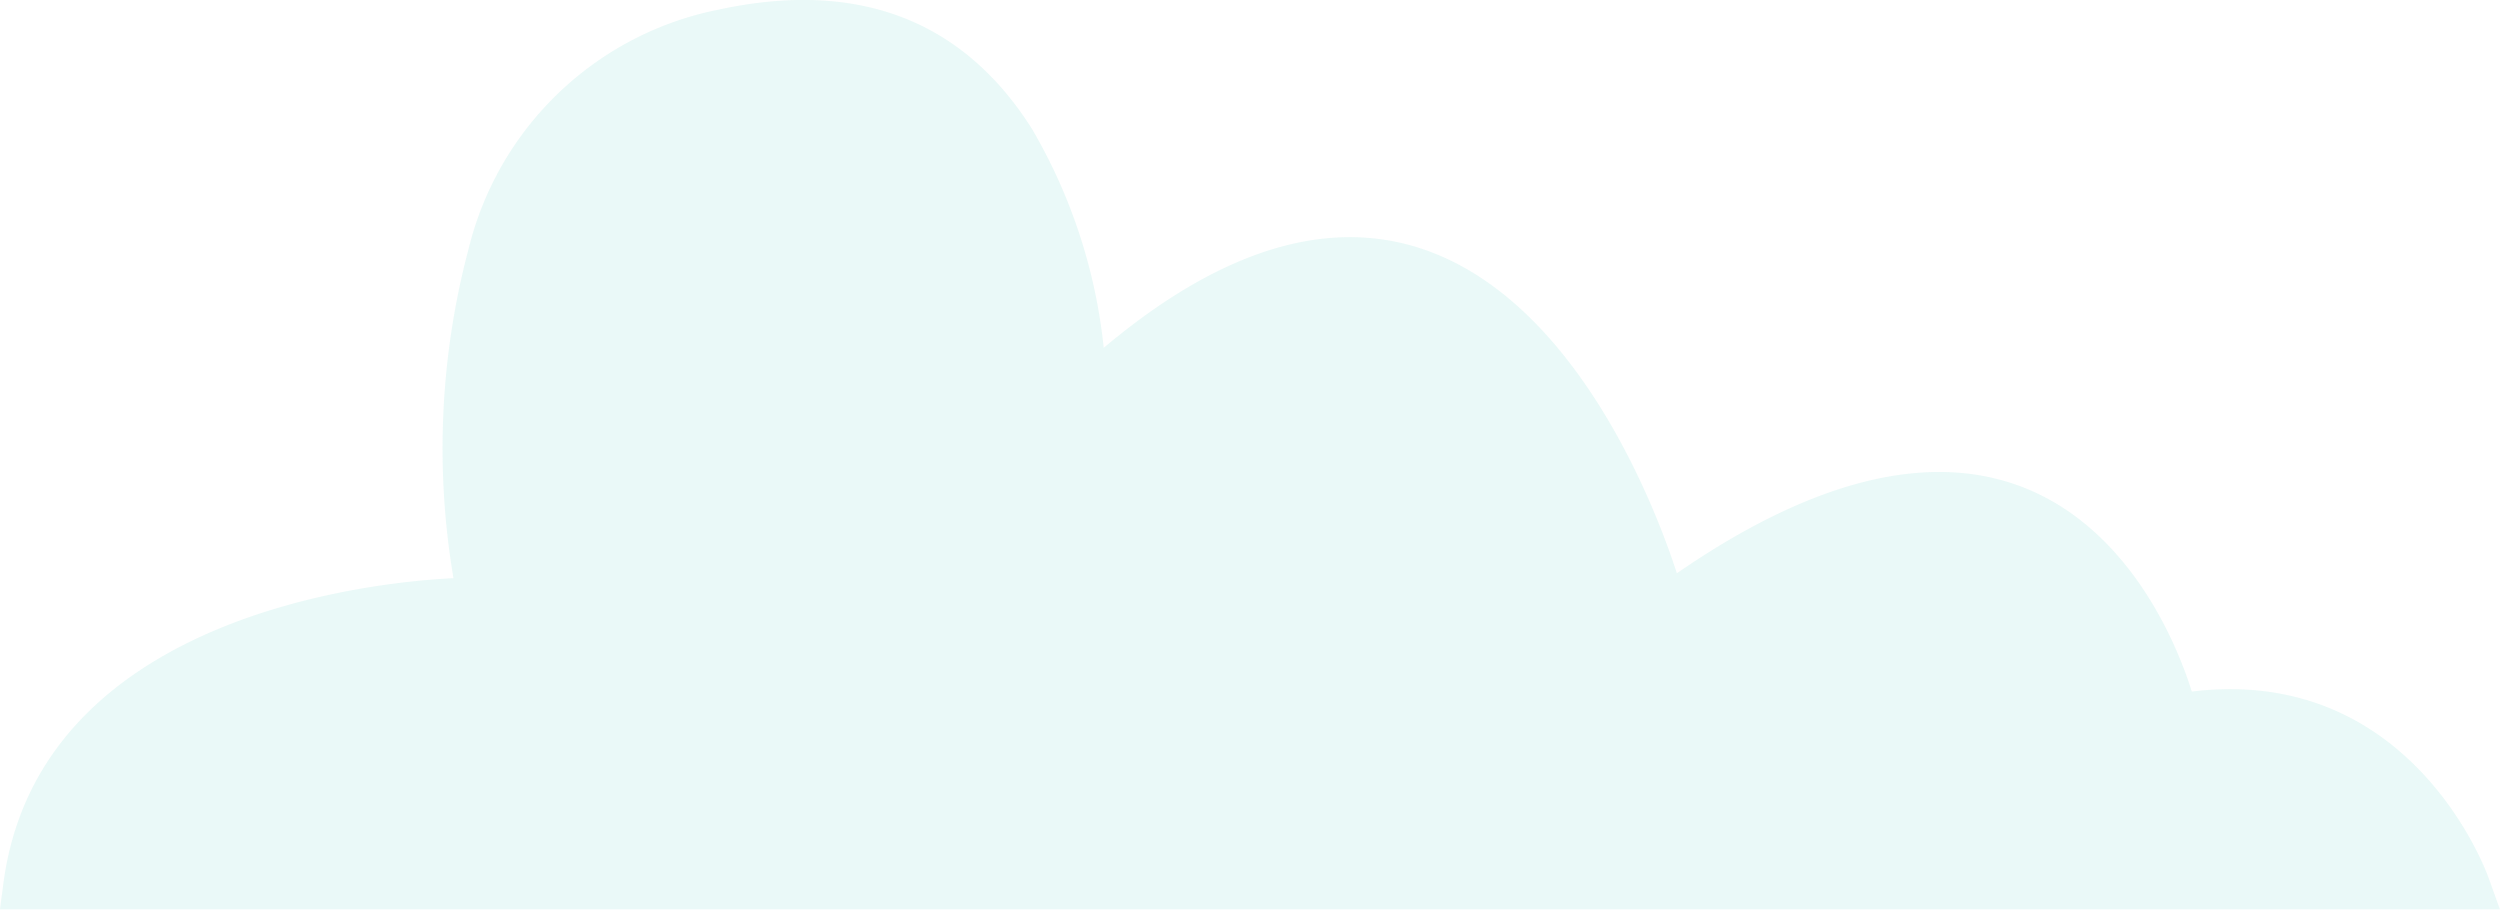<svg xmlns="http://www.w3.org/2000/svg" width="67" height="24.377" viewBox="0 0 67 24.377">
  <g id="Group_8329" data-name="Group 8329" opacity="0.18">
    <g id="Group_8138" data-name="Group 8138">
      <path id="Path_10162" data-name="Path 10162" d="M583.957,195.19c-.085-.234-2.112-5.695-7.95-4.981-.572-1.841-3.789-10.078-13.8-3.17-.794-2.454-5.322-14.491-15.36-6.042a14.6,14.6,0,0,0-1.921-5.864c-1.85-2.93-4.675-4.006-8.4-3.2a8.63,8.63,0,0,0-6.7,6.408,20.849,20.849,0,0,0-.406,8.829c-2.058.1-11.119.961-12.064,8.194l-.09.684h67Z" transform="translate(-517.267 -171.675)" fill="#8bded6"/>
    </g>
  </g>
</svg>
